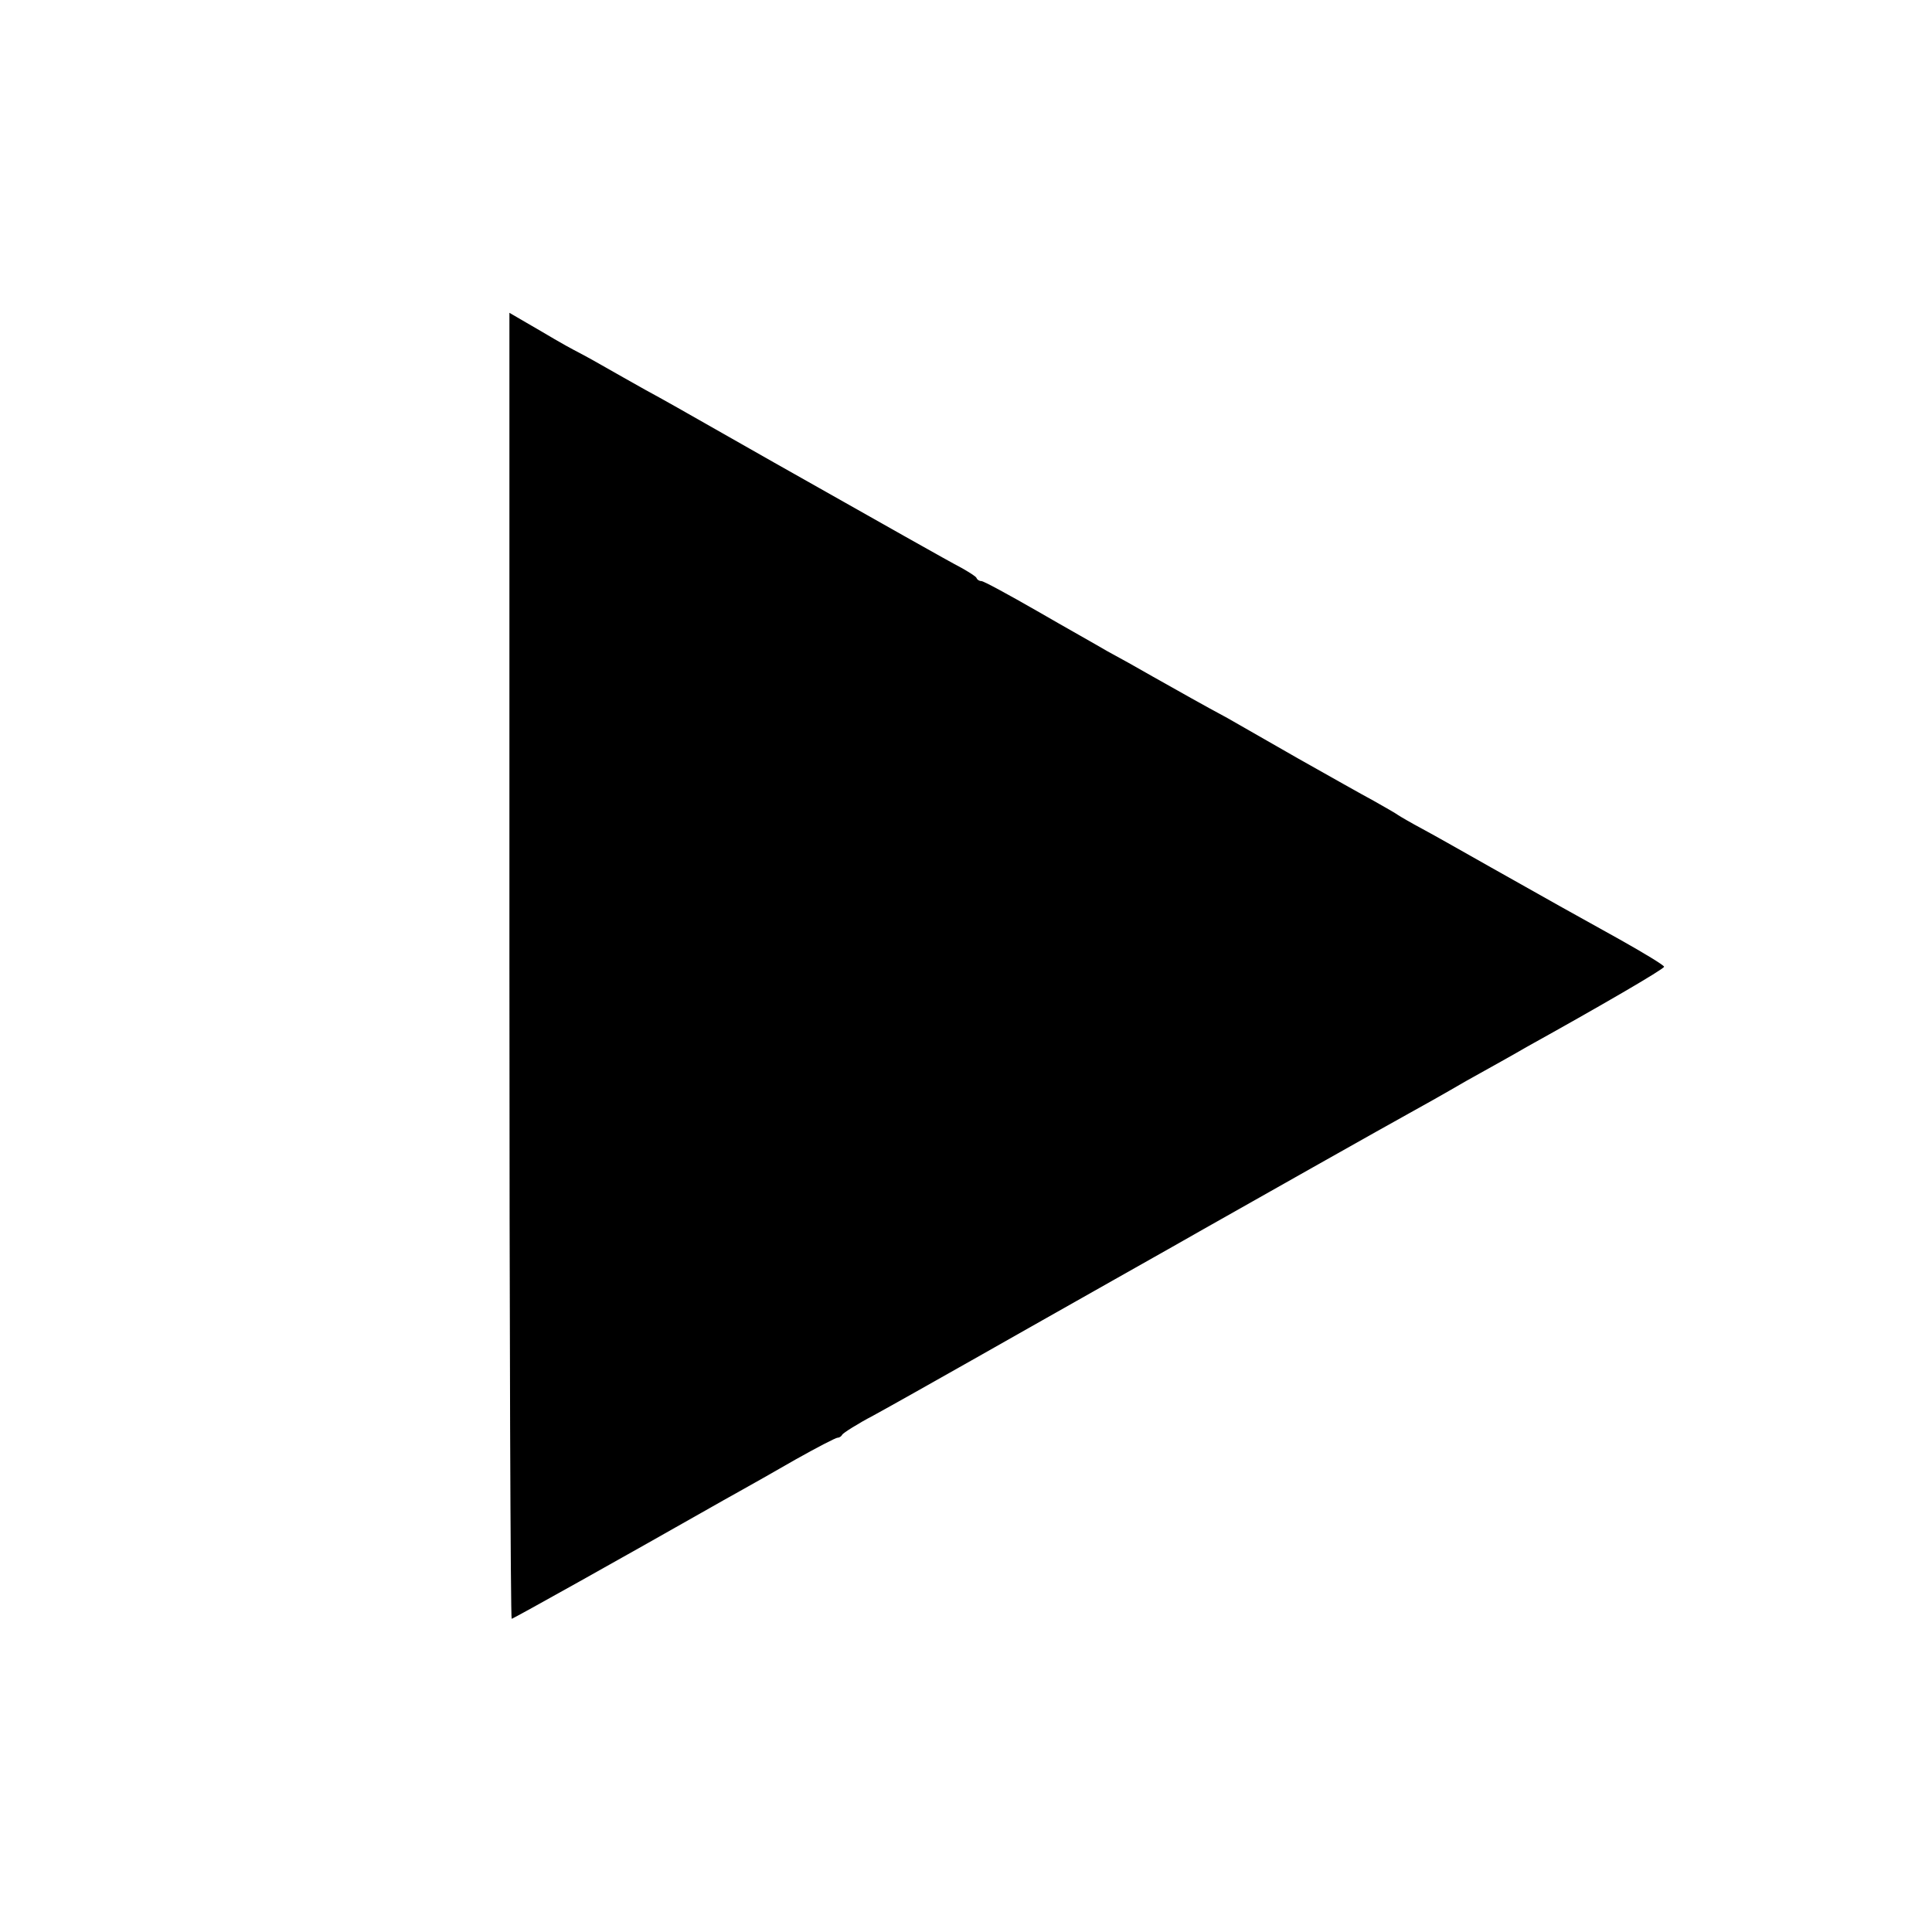 <?xml version="1.0" standalone="no"?>
<!DOCTYPE svg PUBLIC "-//W3C//DTD SVG 20010904//EN"
 "http://www.w3.org/TR/2001/REC-SVG-20010904/DTD/svg10.dtd">
<svg version="1.0" xmlns="http://www.w3.org/2000/svg"
 width="512pt" height="512pt" viewBox="0 0 512 512"
 preserveAspectRatio="xMidYMid meet">
<g transform="translate(0,512) scale(0.1,-0.1)"
fill="#000000" stroke="none">
<path d="M1350 2560 c0 -951 3 -1730 6 -1730 4 0 304 168 524 293 19 11 55 31
80 45 25 14 91 51 148 84 57 32 107 58 112 58 5 0 10 4 12 8 2 4 39 28 83 51
44 24 161 90 260 146 99 56 270 153 380 215 110 62 216 122 235 133 81 46 508
287 545 307 22 12 90 50 150 85 61 34 133 74 160 90 193 107 365 207 365 213
0 4 -53 36 -117 72 -135 75 -173 96 -343 192 -69 39 -150 85 -180 101 -30 16
-59 33 -65 37 -5 4 -35 21 -65 38 -30 16 -120 67 -200 112 -80 46 -164 94
-187 107 -69 37 -123 68 -198 110 -38 22 -92 52 -120 67 -27 16 -111 63 -187
107 -75 43 -141 79 -147 79 -5 0 -11 3 -13 8 -1 4 -19 15 -38 26 -42 22 -199
111 -500 281 -292 166 -276 157 -340 192 -30 17 -82 46 -115 65 -33 19 -67 37
-75 41 -8 4 -31 17 -50 28 -19 11 -54 32 -77 45 l-43 25 0 -1731z"/>
</g>
</svg>
